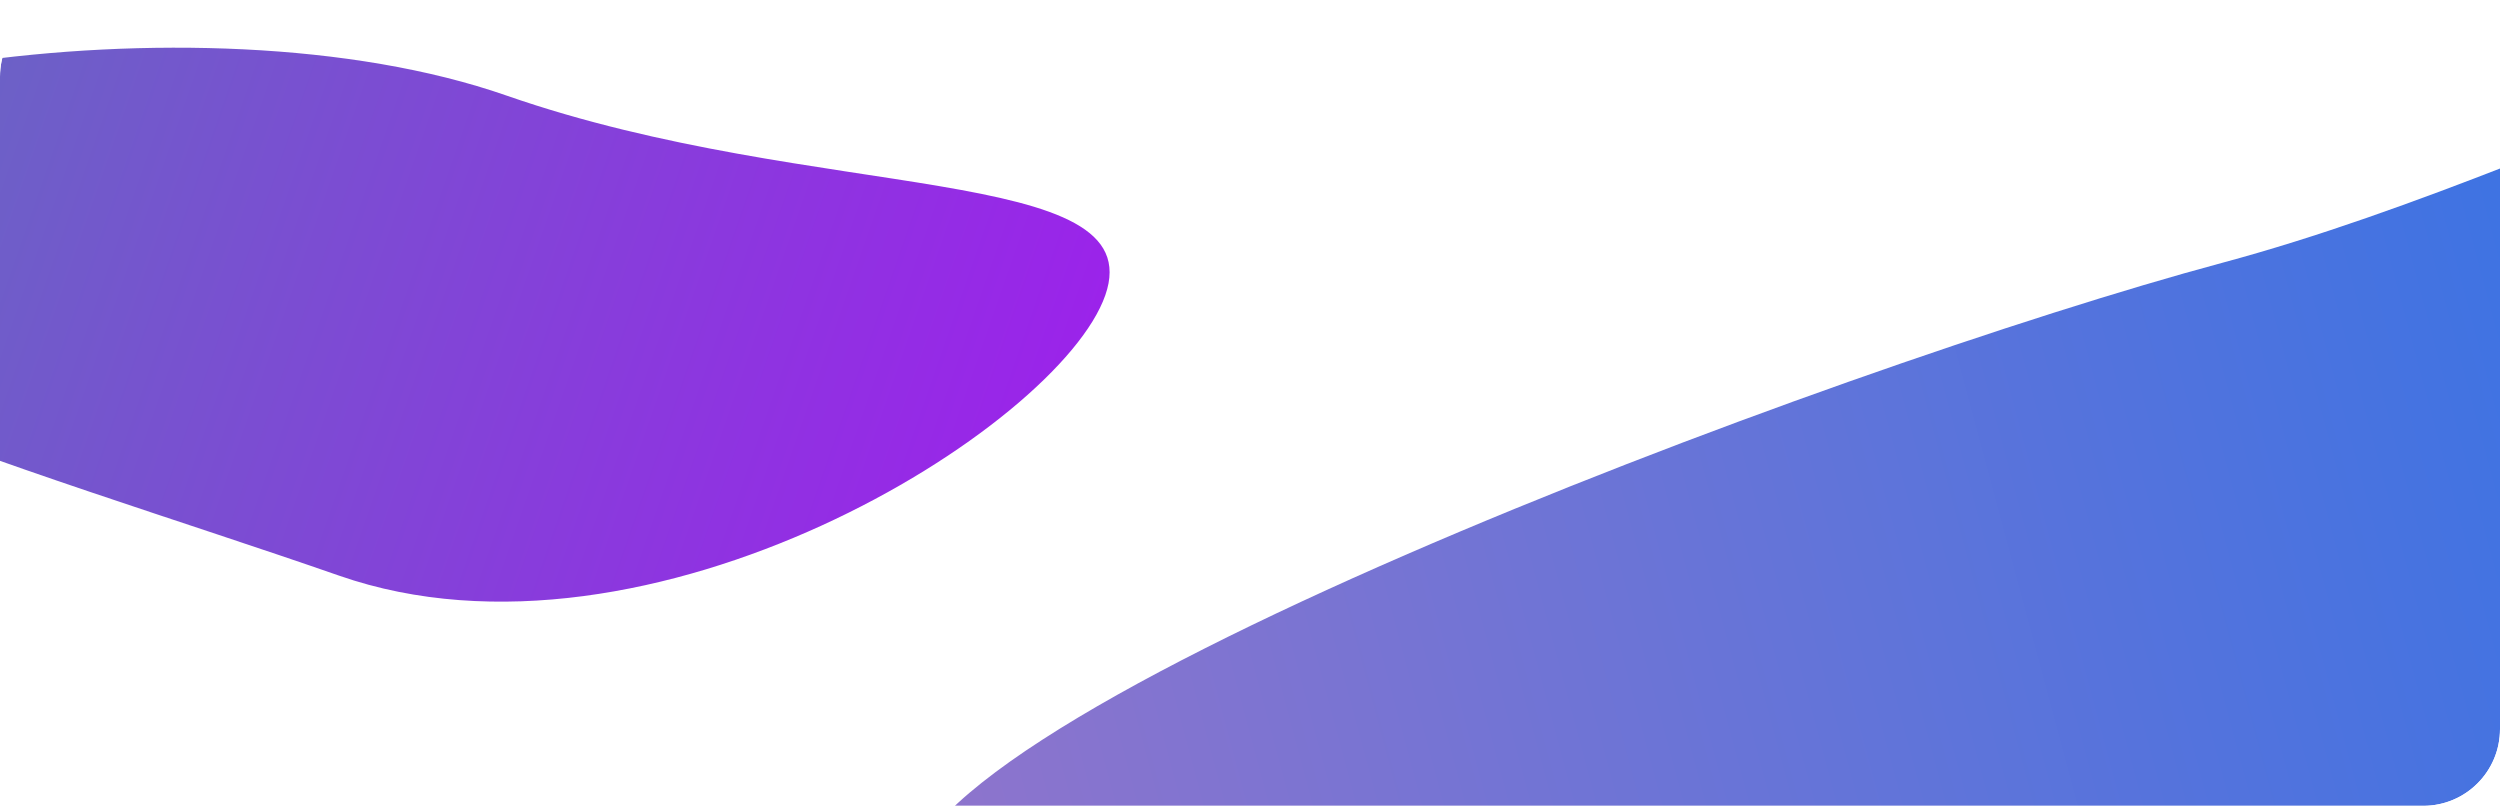 <svg width="1303" height="420" viewBox="0 0 1303 420" fill="none" xmlns="http://www.w3.org/2000/svg">
<g clip-path="url(#clip0_1_13472)">
<g filter="url(#filter0_f_1_13472)">
<path d="M576.091 153.845C552.022 222.952 338.524 356.375 176.841 300.063C15.159 243.751 -221.978 178.951 -197.909 109.845C-173.84 40.739 102.321 -6.505 264.003 49.808C425.685 106.12 600.16 84.739 576.091 153.845Z" fill="url(#paint0_linear_1_13472)"/>
</g>
<g filter="url(#filter1_f_1_13472)">
<path d="M1599.31 31.419C1622.31 117.088 1441.78 393.441 1241.35 447.258C1040.92 501.074 497.438 551.039 474.436 465.37C451.434 379.702 957.622 190.843 1158.05 137.026C1358.48 83.21 1576.31 -54.249 1599.31 31.419Z" fill="url(#paint1_linear_1_13472)"/>
</g>
</g>
<defs>
<filter id="filter0_f_1_13472" x="-499.607" y="-275.141" width="1377.94" height="888.725" filterUnits="userSpaceOnUse" color-interpolation-filters="sRGB">
<feFlood flood-opacity="0" result="BackgroundImageFix"/>
<feBlend mode="normal" in="SourceGraphic" in2="BackgroundImageFix" result="shape"/>
<feGaussianBlur stdDeviation="150" result="effect1_foregroundBlur_1_13472"/>
</filter>
<filter id="filter1_f_1_13472" x="173.677" y="-296.016" width="1727.62" height="1107.54" filterUnits="userSpaceOnUse" color-interpolation-filters="sRGB">
<feFlood flood-opacity="0" result="BackgroundImageFix"/>
<feBlend mode="normal" in="SourceGraphic" in2="BackgroundImageFix" result="shape"/>
<feGaussianBlur stdDeviation="150" result="effect1_foregroundBlur_1_13472"/>
</filter>
<linearGradient id="paint0_linear_1_13472" x1="-167.253" y1="21.827" x2="536.68" y2="267" gradientUnits="userSpaceOnUse">
<stop stop-color="#5F72BD"/>
<stop offset="1" stop-color="#9B23EA"/>
</linearGradient>
<linearGradient id="paint1_linear_1_13472" x1="475.869" y1="470.707" x2="1633.78" y2="159.803" gradientUnits="userSpaceOnUse">
<stop stop-color="#9074CC"/>
<stop offset="1" stop-color="#2373EA"/>
</linearGradient>
<clipPath id="clip0_1_13472">
<rect width="1303" height="420" rx="40" fill="white"/>
</clipPath>
</defs>
</svg>
